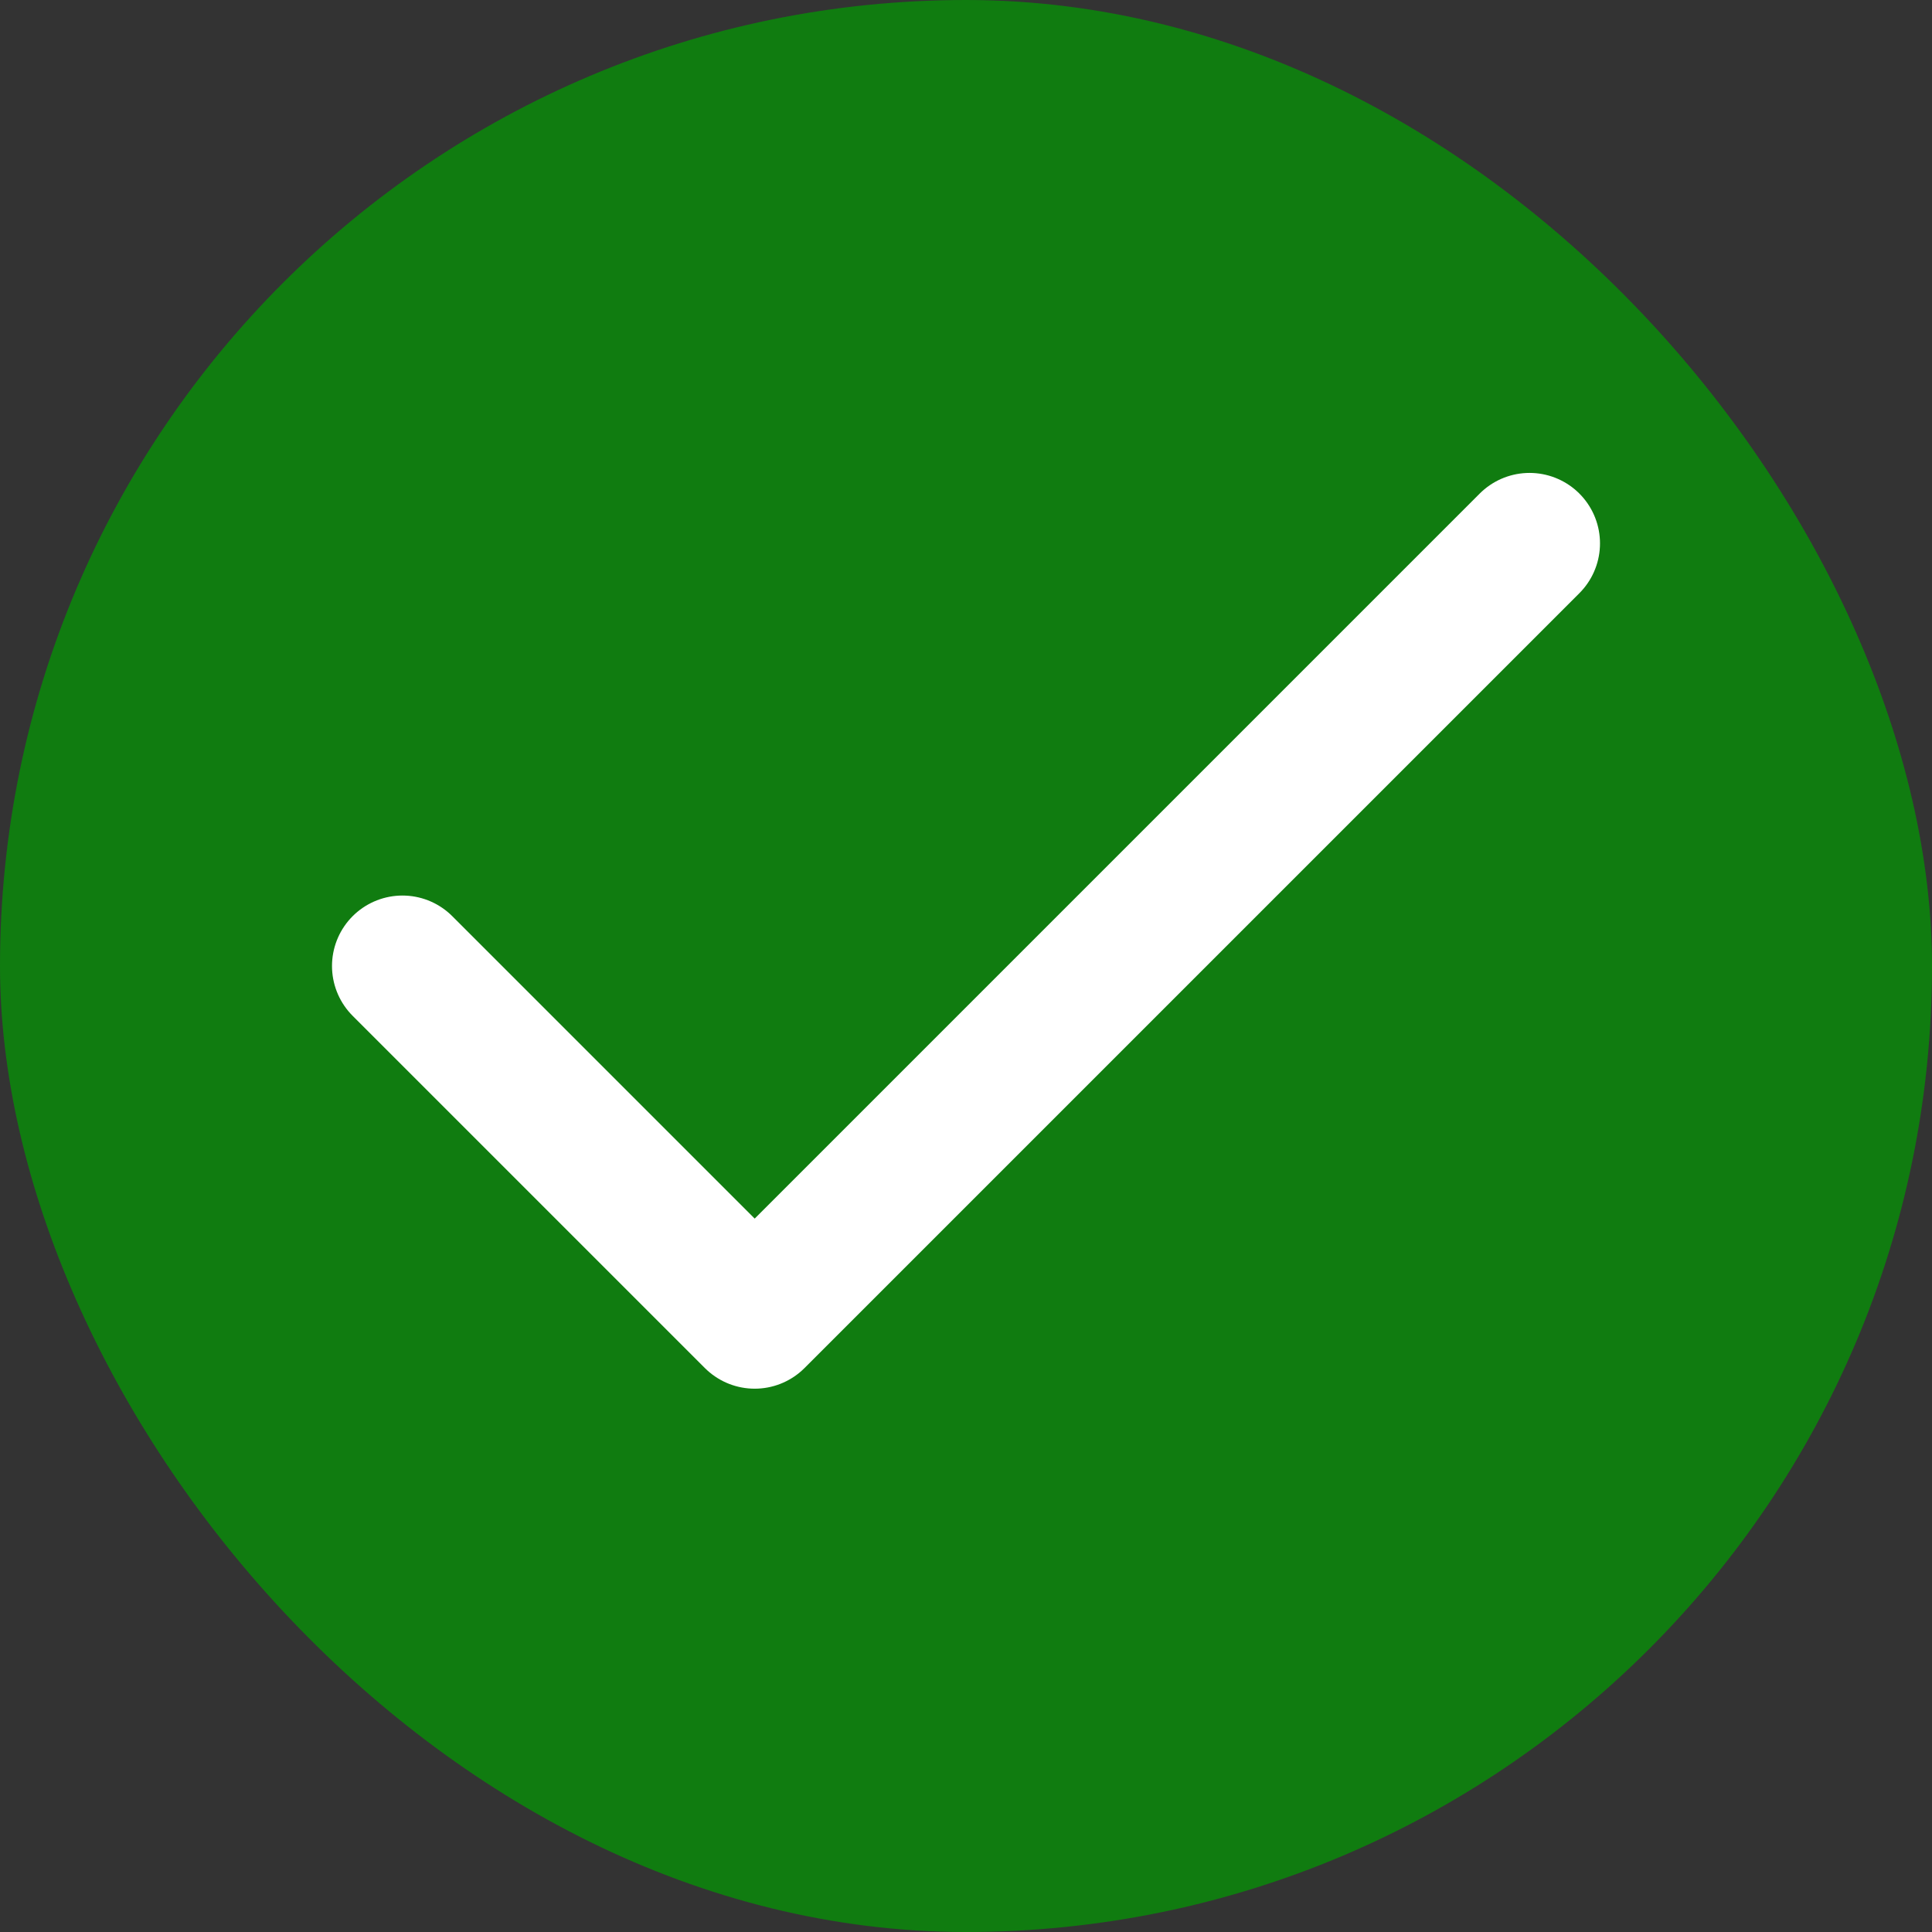 <svg width="16" height="16" viewBox="0 0 16 16" fill="none" xmlns="http://www.w3.org/2000/svg">
<rect x="0" y="0" width="16" height="16" fill="#333333" stroke="none"/>
<rect width="16" height="16" rx="8" fill="#107C10"/>
<path d="M12.667 4.5L6.25 10.917L3.333 8" stroke="white" stroke-width="1.167" stroke-linecap="round" stroke-linejoin="round"/>
</svg>
